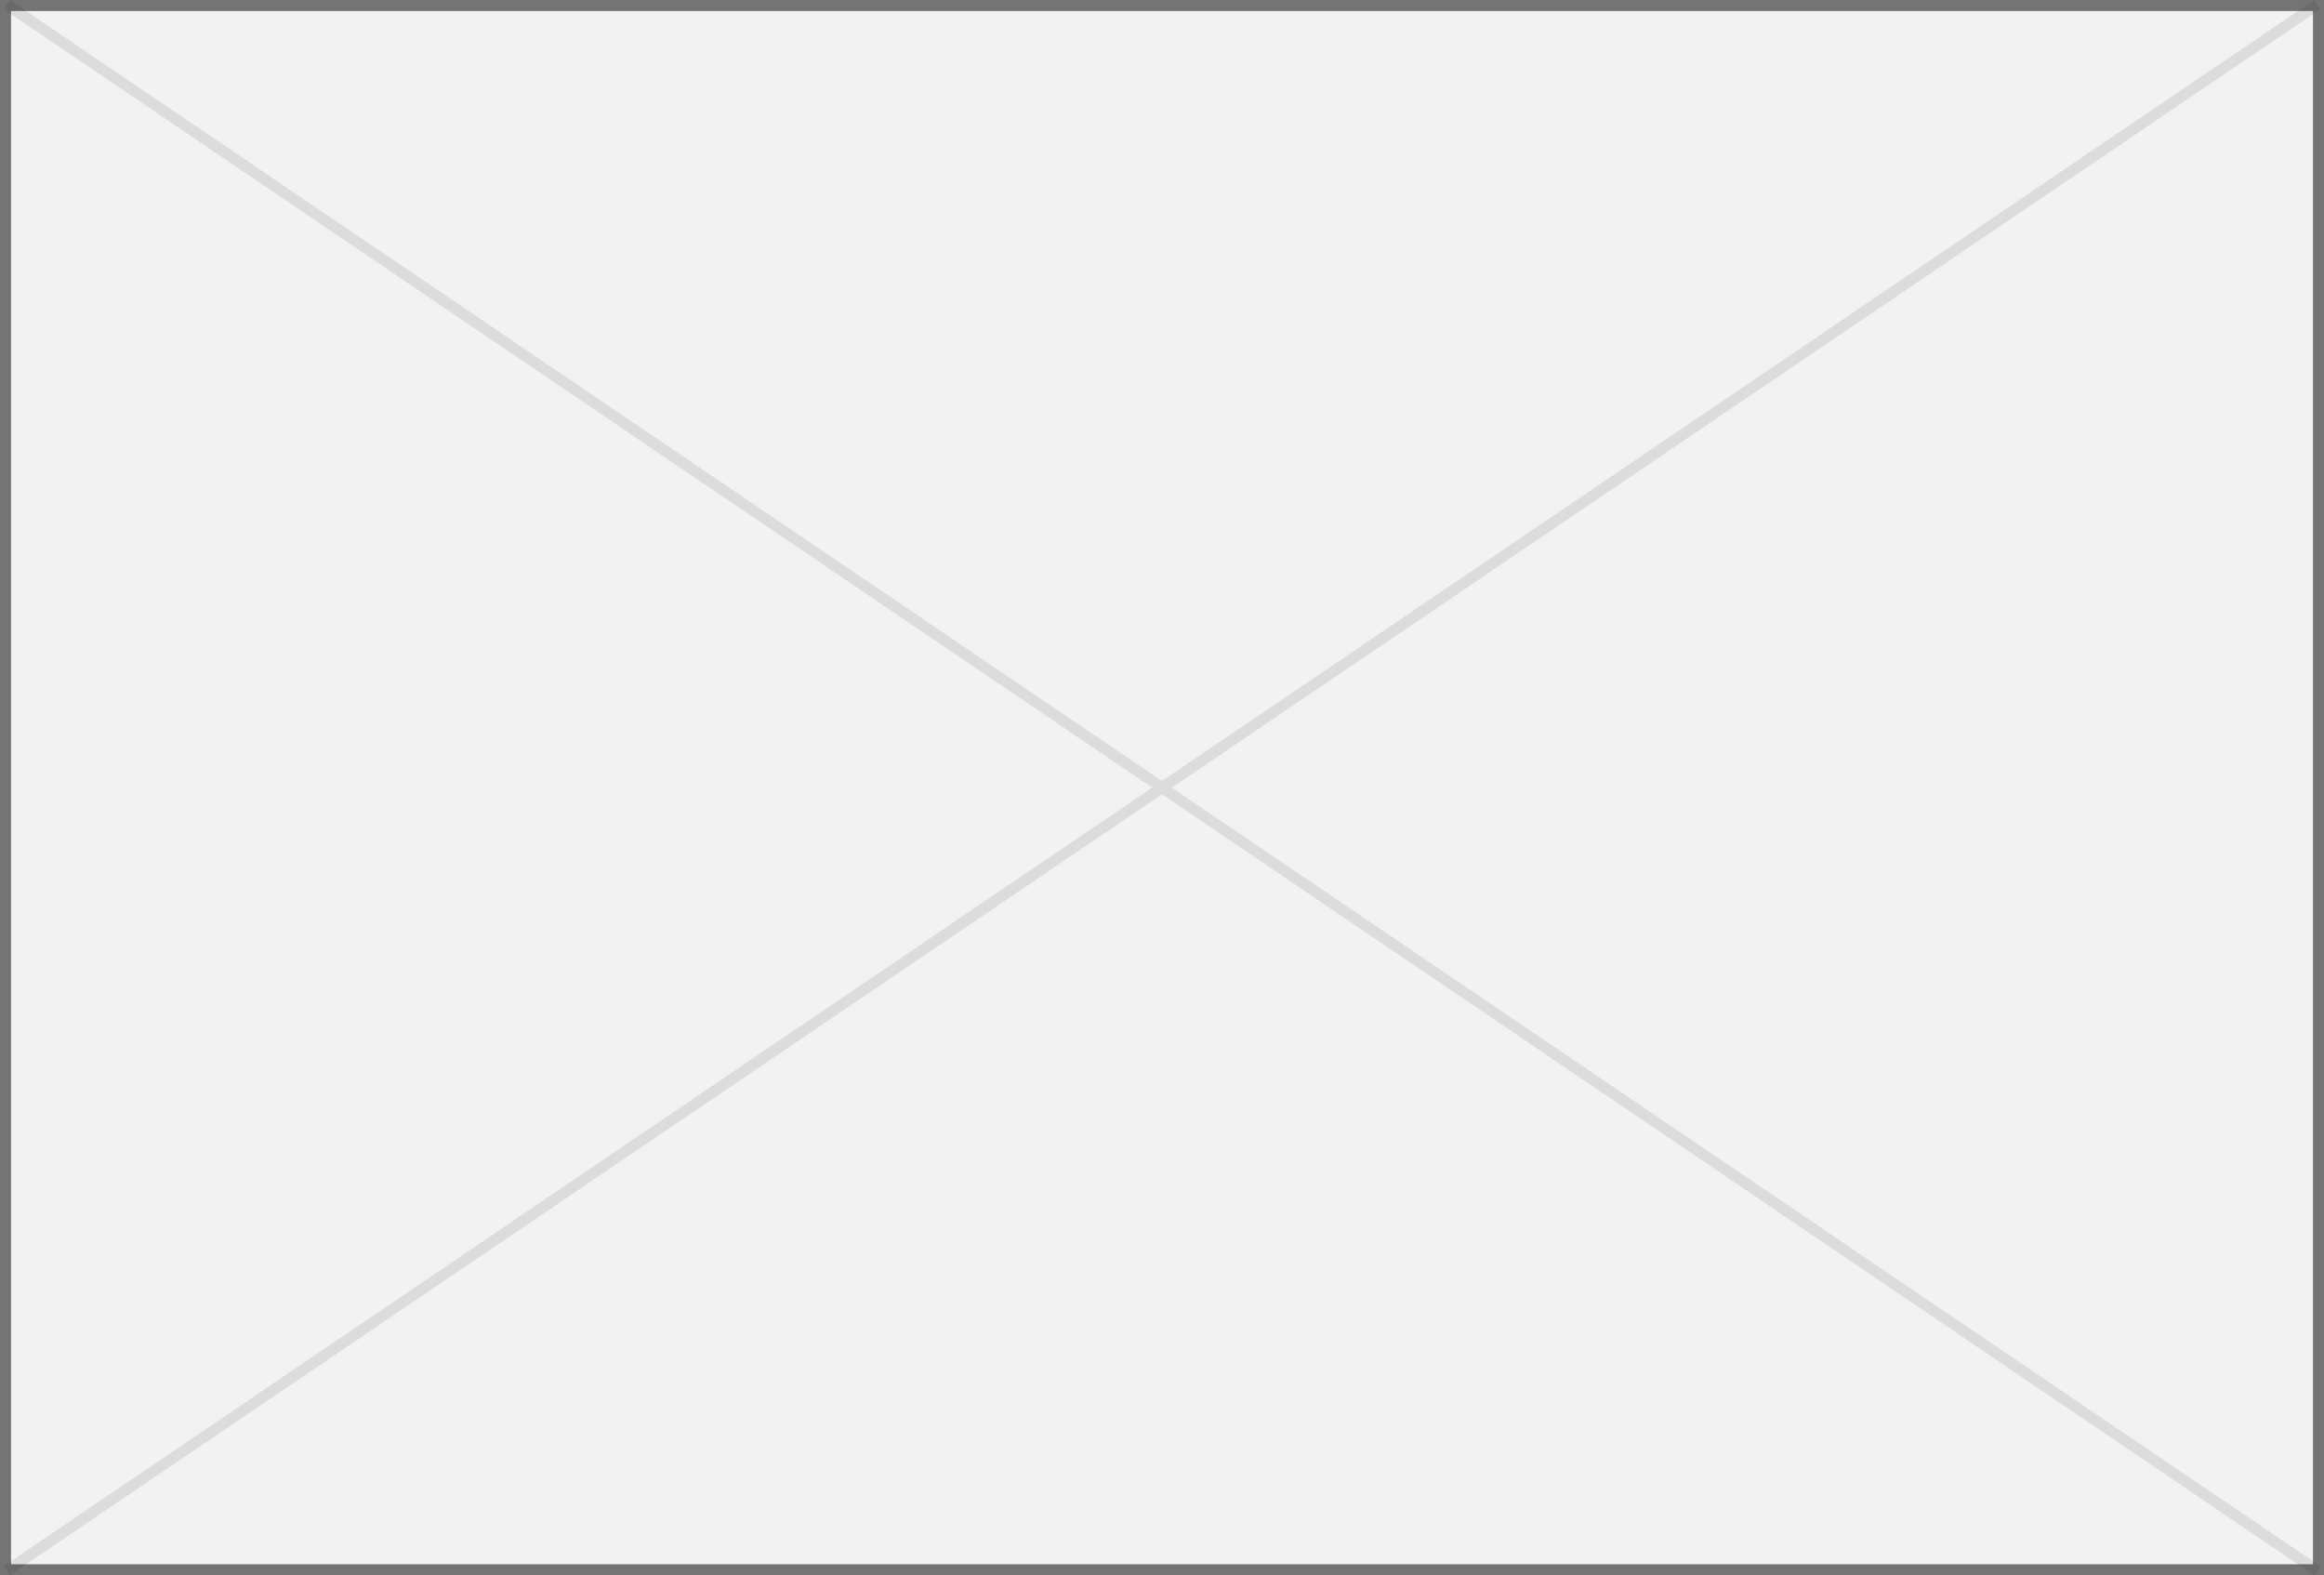 ﻿<?xml version="1.0" encoding="utf-8"?>
<svg version="1.1" xmlns:xlink="http://www.w3.org/1999/xlink" width="211px" height="143px" xmlns="http://www.w3.org/2000/svg">
  <rect width="100%" height="100%" fill="#808080" stroke="none"/>
  <g transform="matrix(1 0 0 1 -841 -841 )">
    <path d="M 842 842  L 1051 842  L 1051 983  L 842 983  L 842 842  Z " fill-rule="nonzero" fill="#f2f2f2" stroke="none" />
    <path d="M 841.5 841.5  L 1051.5 841.5  L 1051.5 983.5  L 841.5 983.5  L 841.5 841.5  Z " stroke-width="1" stroke="#000000" fill="none" stroke-opacity="0.09" />
    <path d="M 841.611 841.414  L 1051.389 983.586  M 1051.389 841.414  L 841.611 983.586  " stroke-width="1" stroke="#000000" fill="none" stroke-opacity="0.09" />
  </g>
</svg>